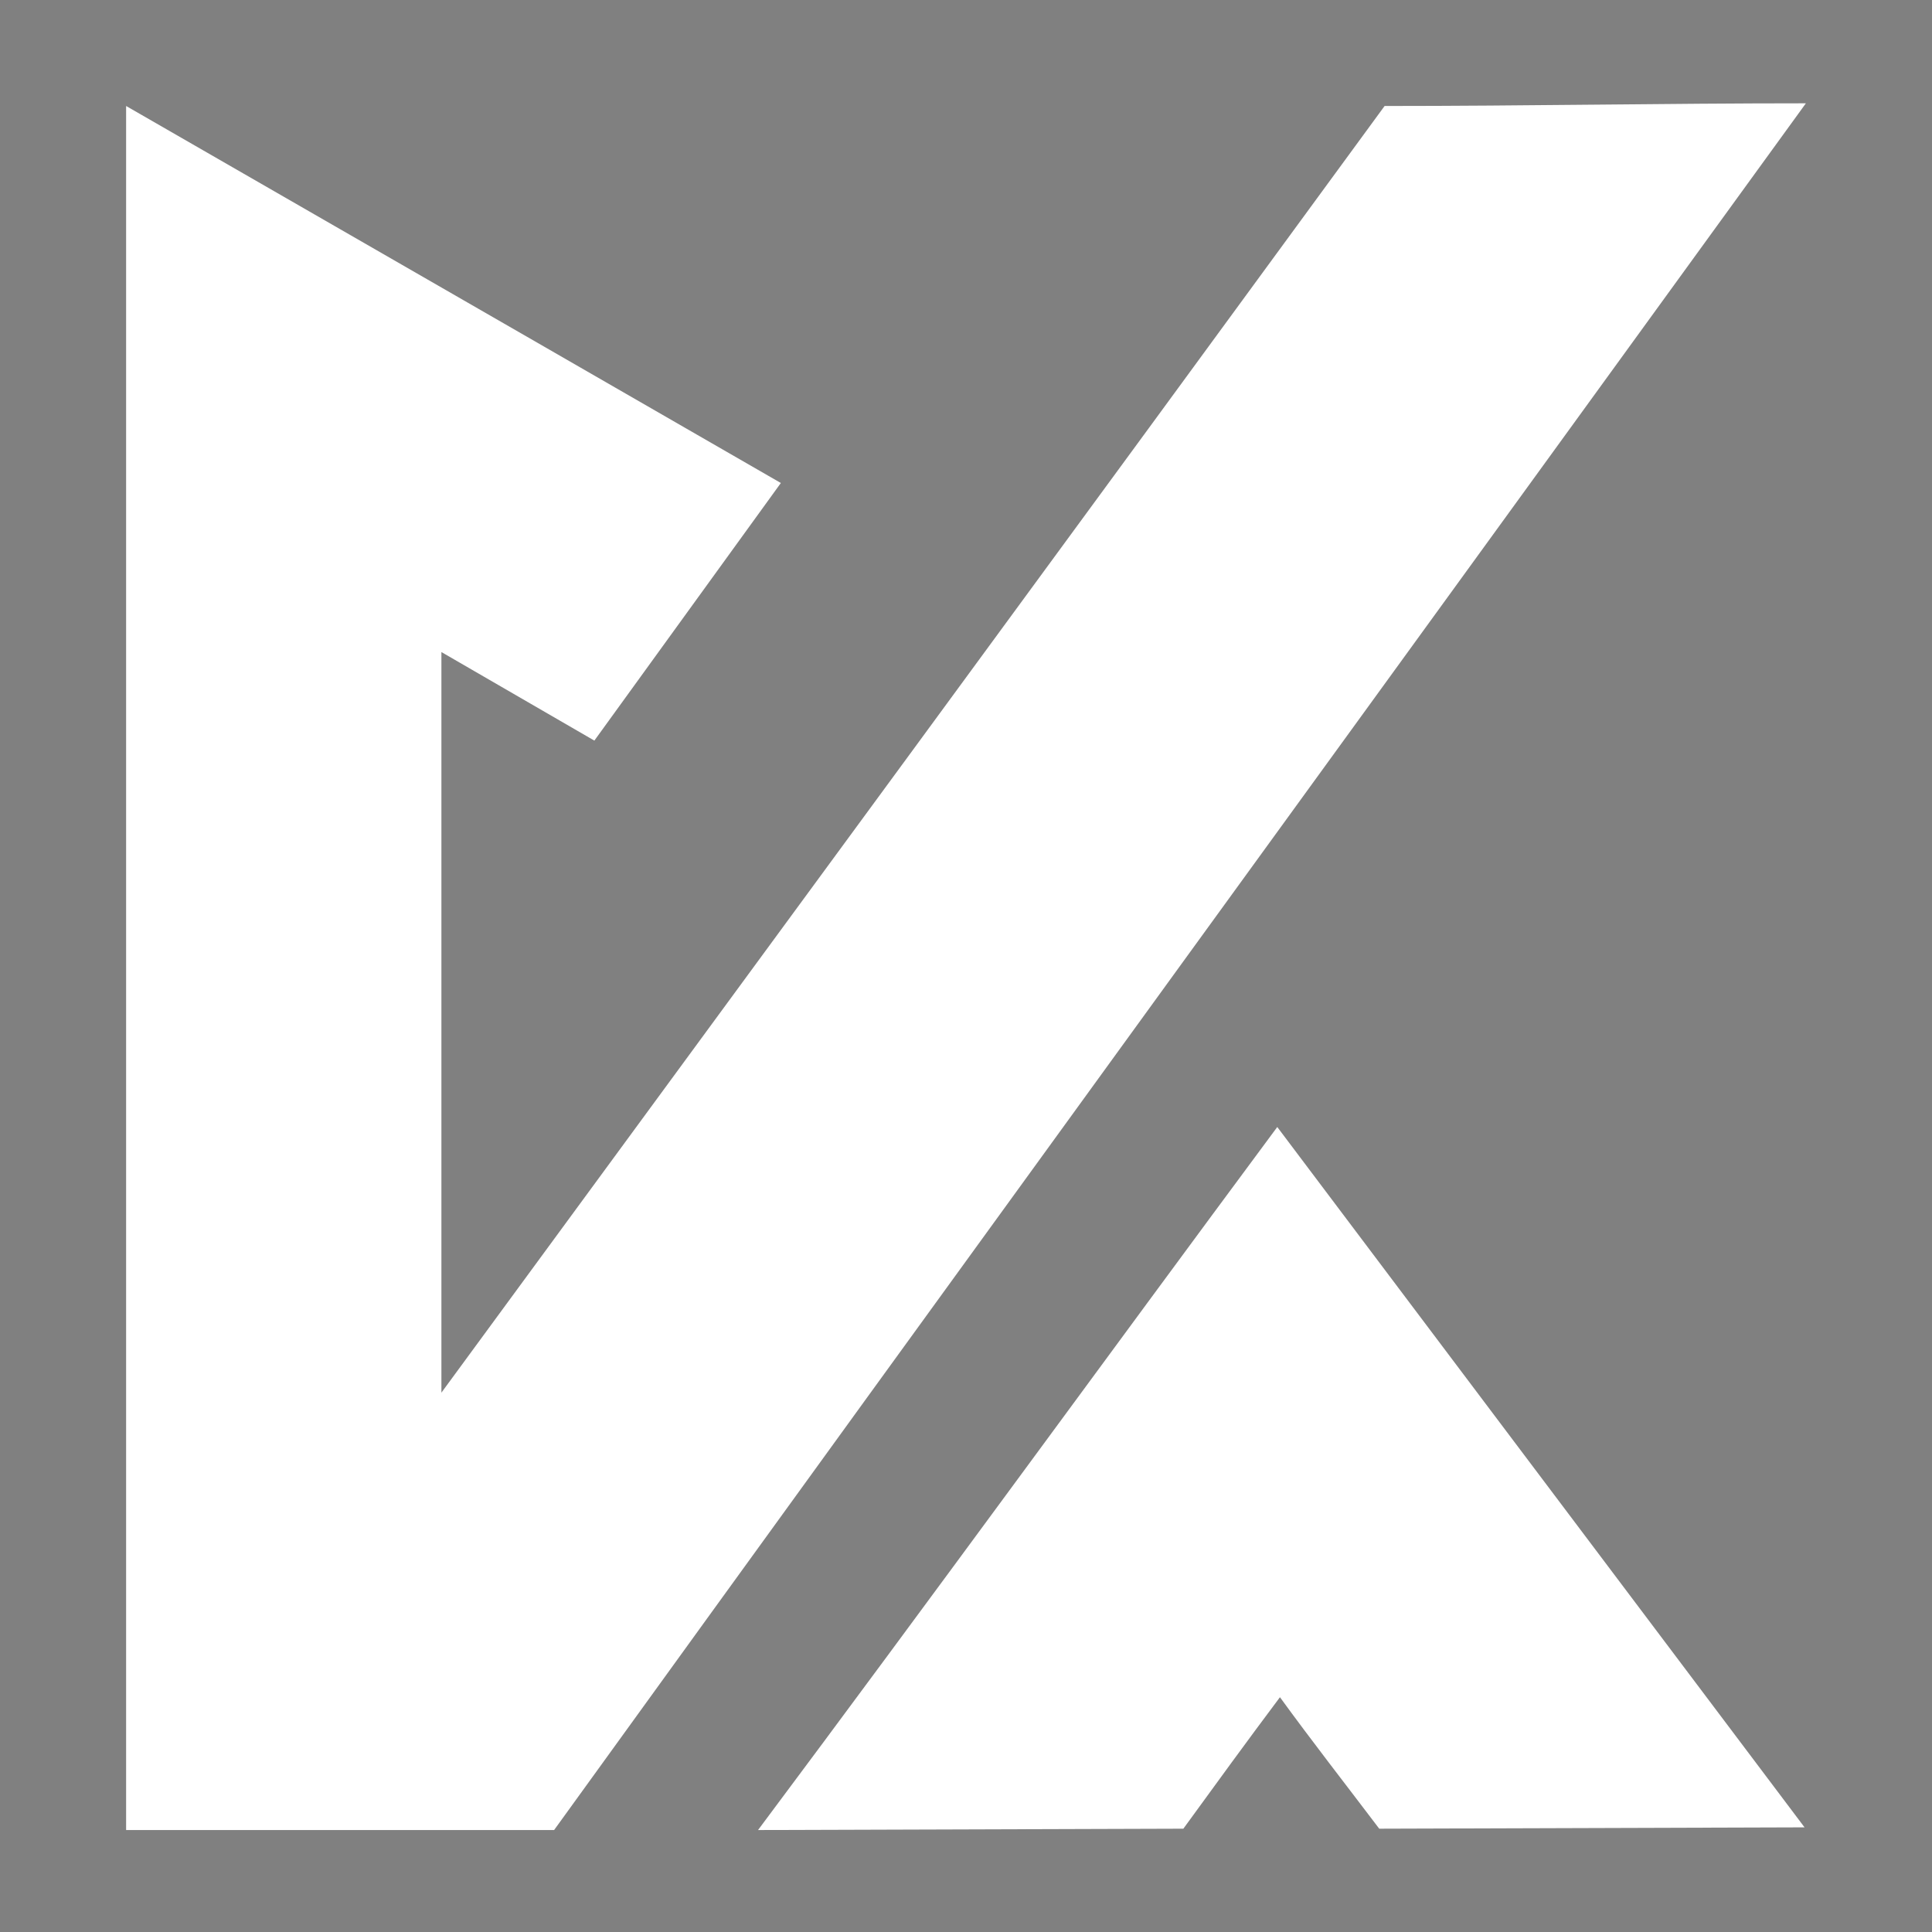 <?xml version="1.0" encoding="utf-8"?>
<!-- Generator: Adobe Illustrator 27.3.1, SVG Export Plug-In . SVG Version: 6.00 Build 0)  -->
<svg version="1.1" id="Warstwa_10" xmlns="http://www.w3.org/2000/svg" xmlns:xlink="http://www.w3.org/1999/xlink" x="0px" y="0px"
	 viewBox="0 0 144 144" style="enable-background:new 0 0 144 144;" xml:space="preserve">
<rect x="0" y="0" width="144" height="144" fill="#808080" stroke="none"/>
<style type="text/css">
	.st0{fill:#FFFFFF;}
</style>
<g>
	<g id="Warstwa_8">
		<g>
			<path d="M288.1-367c-73.8,0-105.6-45.4-105.6-116.5v-81.2c0.9-68.3,33.9-116,105.6-116h112.8c71.5,0,104.6,47.7,105.4,116v81.2
				c0,71.1-31.6,116.5-105.6,116.5H288.1L288.1-367z M385.3-447.2c27.9,0,39.9-12.9,39.9-49.1v-56.5c0-31.6-10.1-47.7-39.9-47.7
				h-82.1c-27.5,0-38.5,16.1-39.4,47.7v56.4c0,36.2,11.5,49.1,39.4,49.1h82.1V-447.2z"/>
			<path d="M549.8-600.4v-80.3h204.1c67.8,0,101.9,34.8,101.9,104.6c0,46.3-14.7,77.5-44,93.1l64.6,117h-93.1l-56.4-105.6h-96.8
				V-367h-80.3v-185h196.4c17,0,25.8-8.3,25.8-24.4c0-16.1-8.3-24.4-24.7-24.4L549.8-600.4L549.8-600.4z"/>
			<path d="M915.8-600v-80.3h204.1c67.8,0,101.9,34.8,101.9,104.6s-33,104.6-98.6,104.6H996.1v104.6h-80.3v-185.1h200.1
				c17,0,25.8-8.3,25.8-24.4s-8.3-24.4-24.7-24.4H915.9v0.4H915.8z"/>
			<path d="M1306-680.7h132.1l114.6,314.3h-85.3l-95.4-261l-95.4,261h-85.3L1306-680.7L1306-680.7L1306-680.7z"/>
			<path d="M1589.5-367l0.5-313.8h107.9L1825-473v-207.7h80.3v313.8h-107.5l-128-210.1v210.1L1589.5-367L1589.5-367z"/>
			<path d="M1960.3-600.2v-80.3h217.4c66.6,0,99.6,52.3,99.6,156.4s-32.6,156.8-97.7,156.8h-219.8v-195h80.3v114.8h131.2
				c17,0,25.6-25.6,25.6-76.6s-10.1-76.1-30.7-76.1H1960.3L1960.3-600.2z"/>
		</g>
	</g>
	<g id="Warstwa_12">
		<path d="M-126.8-535.4v170h78.4c76.2-105.3,152.6-210.6,228.9-316c-25.6,0.1-51.3,0.4-77,0.5C46-602.4-11.6-523.9-69.1-445.4
			v-135.4l27.9,16.1L-7-611.6l-45.3-26.1l-74.5-43L-126.8-535.4L-126.8-535.4L-126.8-535.4z"/>
		<path d="M84.3-389.6c6,8,12,15.9,18.1,24l77.9-0.3c-32.1-42.7-64.4-85.4-96.5-128.1c-31.6,42.8-63.2,85.8-95,128.7l77.9-0.3
			C72.5-373.6,78.3-381.6,84.3-389.6L84.3-389.6L84.3-389.6z"/>
		<path d="M1372-391.2c3.2,8,6.2,15.9,9.4,24l40.5-0.3c-16.7-42.7-33.5-85.4-50.2-128.1c-16.4,42.8-32.9,85.8-49.5,128.7l40.5-0.3
			C1365.8-375.1,1369-383.1,1372-391.2L1372-391.2L1372-391.2z"/>
	</g>
	<g>
		<path class="st0" d="M9.4,67.1v69.3h31.9c31-42.9,62.2-85.8,93.3-128.7c-10.4,0-20.9,0.2-31.4,0.2c-23.4,32-46.9,64-70.3,95.9
			V48.6l11.4,6.6L58.2,36L39.8,25.4L9.4,7.9L9.4,67.1L9.4,67.1L9.4,67.1z"/>
		<path class="st0" d="M95.4,126.5c2.4,3.3,4.9,6.5,7.4,9.8l31.7-0.1c-13.1-17.4-26.2-34.8-39.3-52.2c-12.9,17.4-25.7,35-38.7,52.4
			l31.7-0.1C90.6,133,93,129.7,95.4,126.5L95.4,126.5L95.4,126.5z"/>
	</g>
</g>
</svg>
